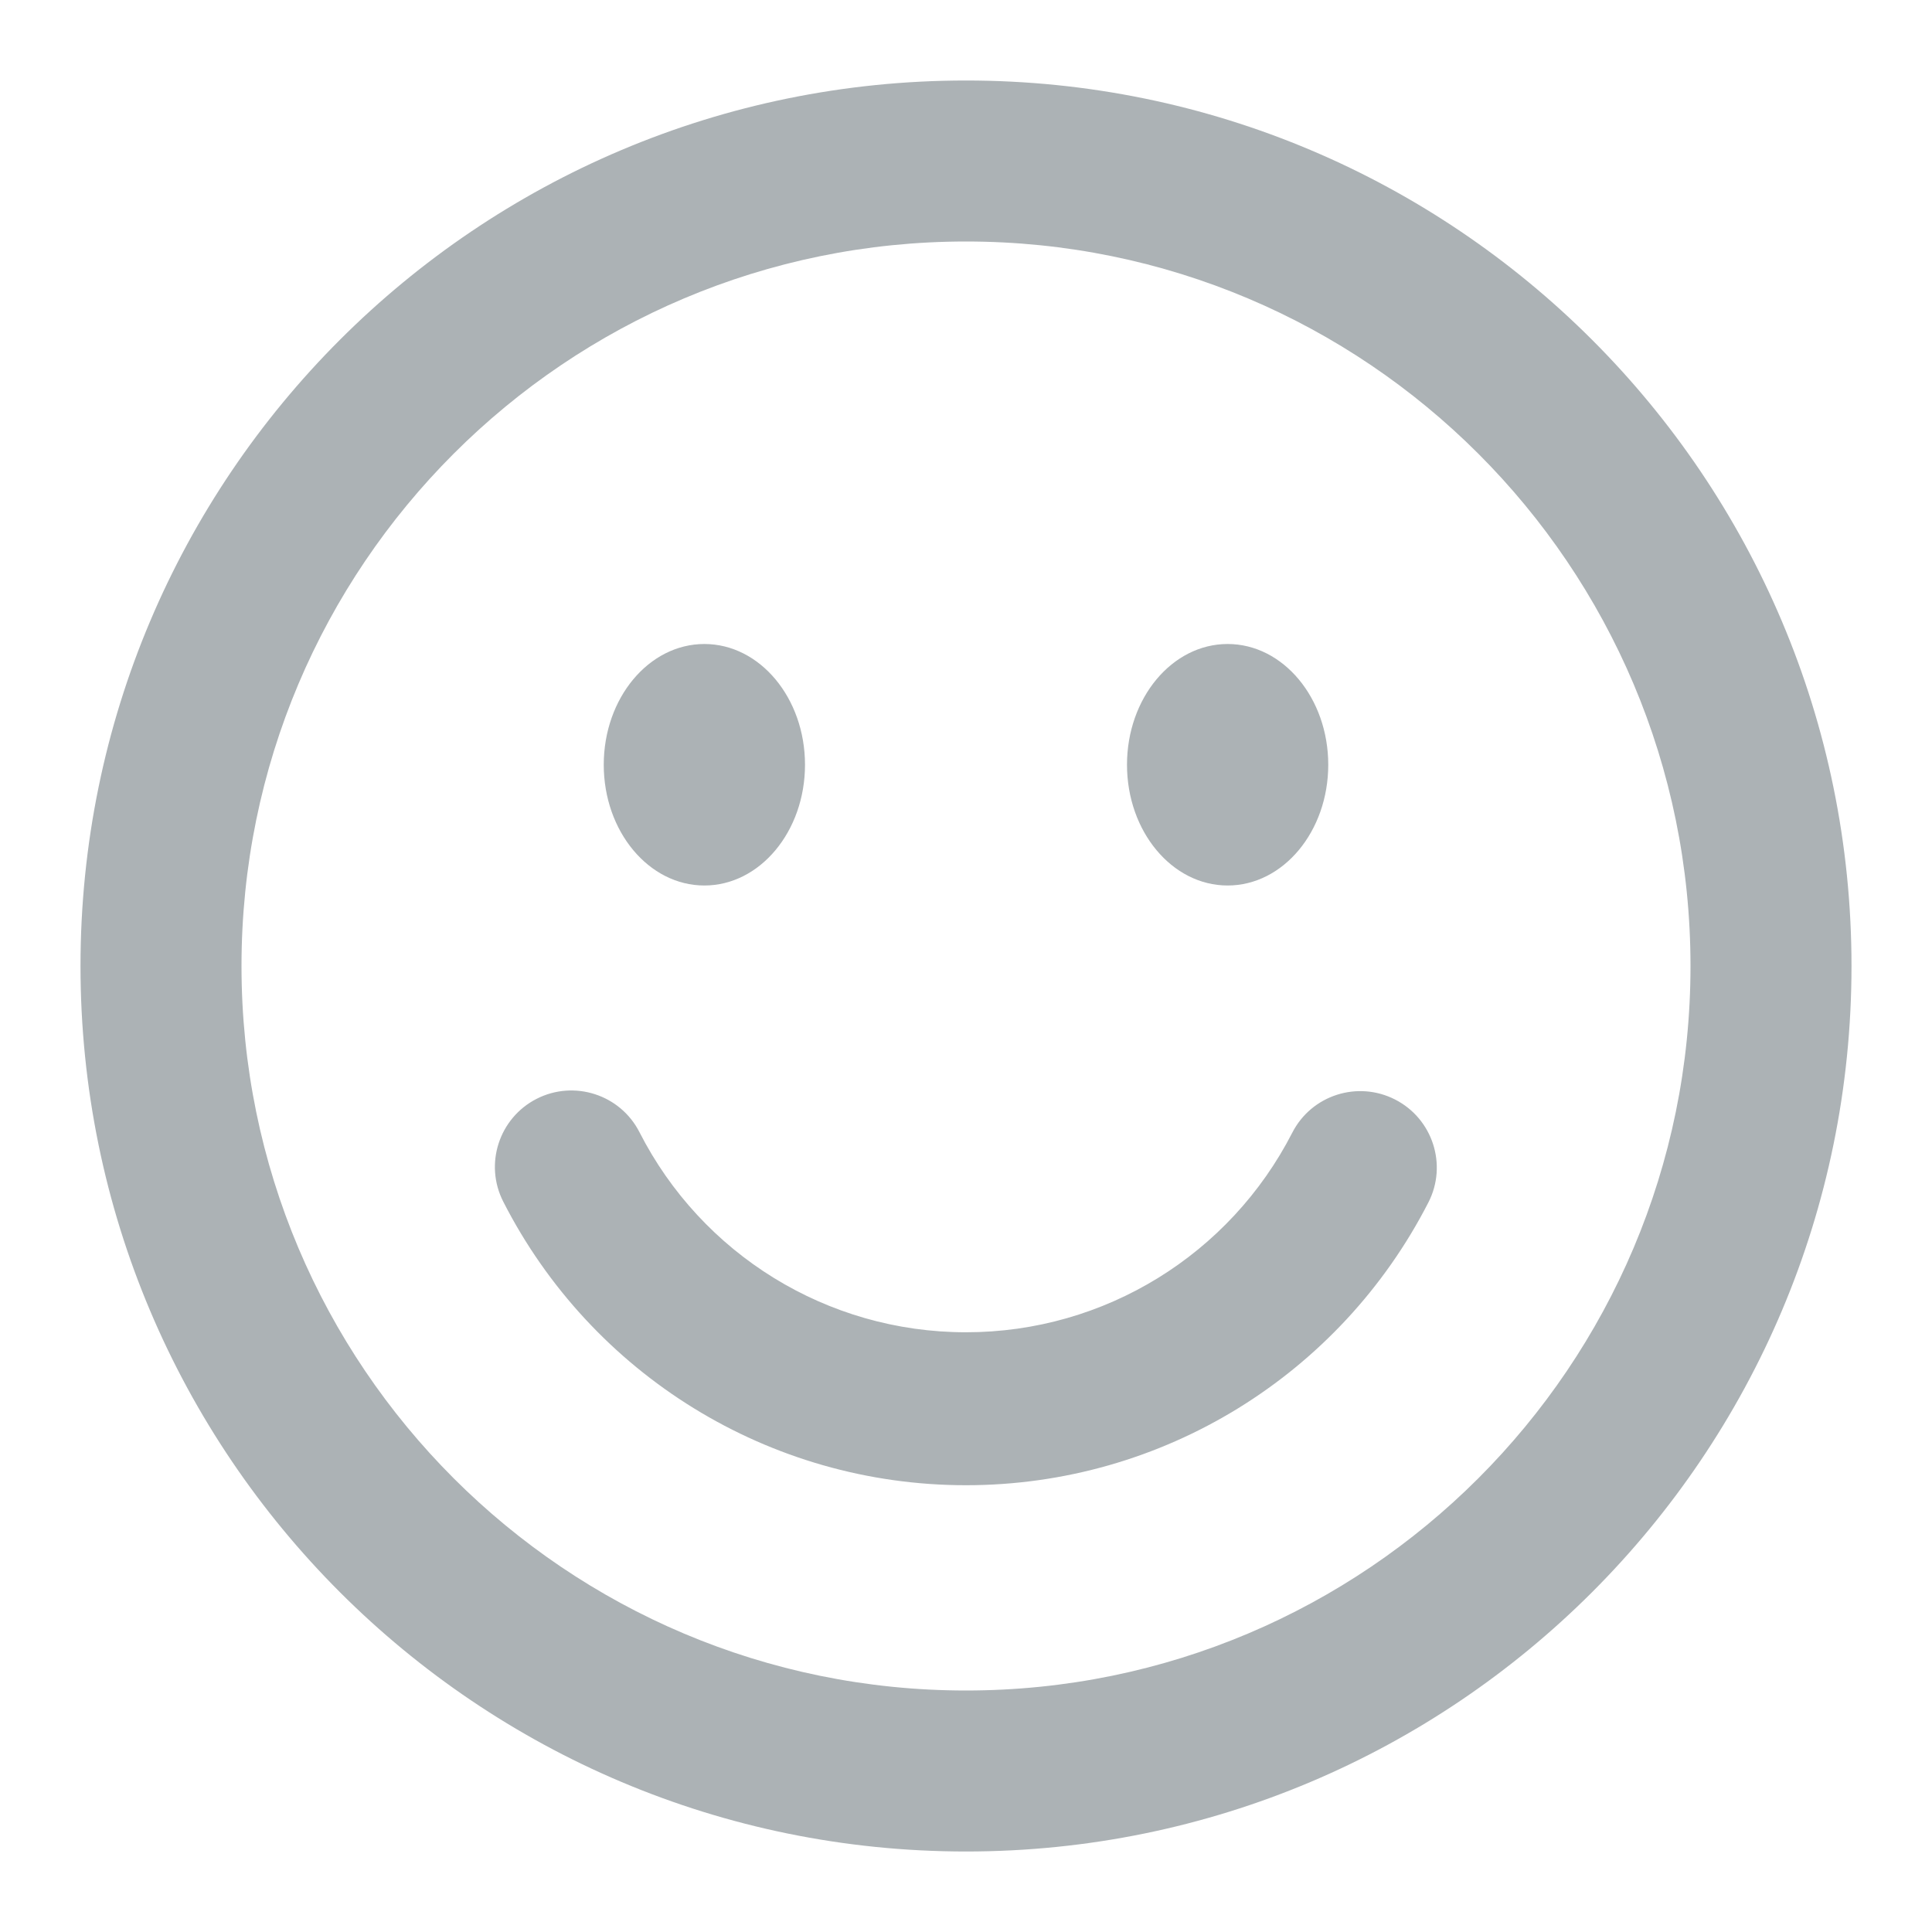 <svg xmlns="http://www.w3.org/2000/svg" width="24" height="24" viewBox="0 0 24 24">
  <g fill="none" fill-rule="evenodd">
    <polygon points="0 0 24 0 24 24 0 24"/>
    <path fill="#acb2b5" fill-rule="nonzero" d="M12,1 C18.075,1 23,5.925 23,12 C23,18.075 18.075,23 12,23 C5.925,23 1,18.075 1,12 C1,5.925 5.925,1 12,1 Z M12,3 C7.029,3 3,7.029 3,12 C3,16.971 7.029,21 12,21 C16.971,21 21,16.971 21,12 C21,7.029 16.971,3 12,3 Z M6.666,13.65 C7.133,13.412 7.706,13.597 7.944,14.065 C8.716,15.578 10.271,16.55 12,16.55 C13.726,16.55 15.279,15.581 16.053,14.071 C16.292,13.604 16.864,13.42 17.331,13.659 C17.798,13.898 17.983,14.471 17.744,14.937 C16.648,17.076 14.446,18.45 12,18.45 C9.55,18.45 7.345,17.071 6.252,14.928 C6.013,14.461 6.199,13.889 6.666,13.65 Z M8.75,8 C9.44,8 10,8.672 10,9.5 C10,10.328 9.44,11 8.75,11 C8.06,11 7.5,10.328 7.5,9.5 C7.5,8.672 8.06,8 8.75,8 Z M15.25,8 C15.94,8 16.5,8.672 16.5,9.5 C16.5,10.328 15.94,11 15.25,11 C14.56,11 14,10.328 14,9.5 C14,8.672 14.56,8 15.25,8 Z"/>
  </g>
</svg>
